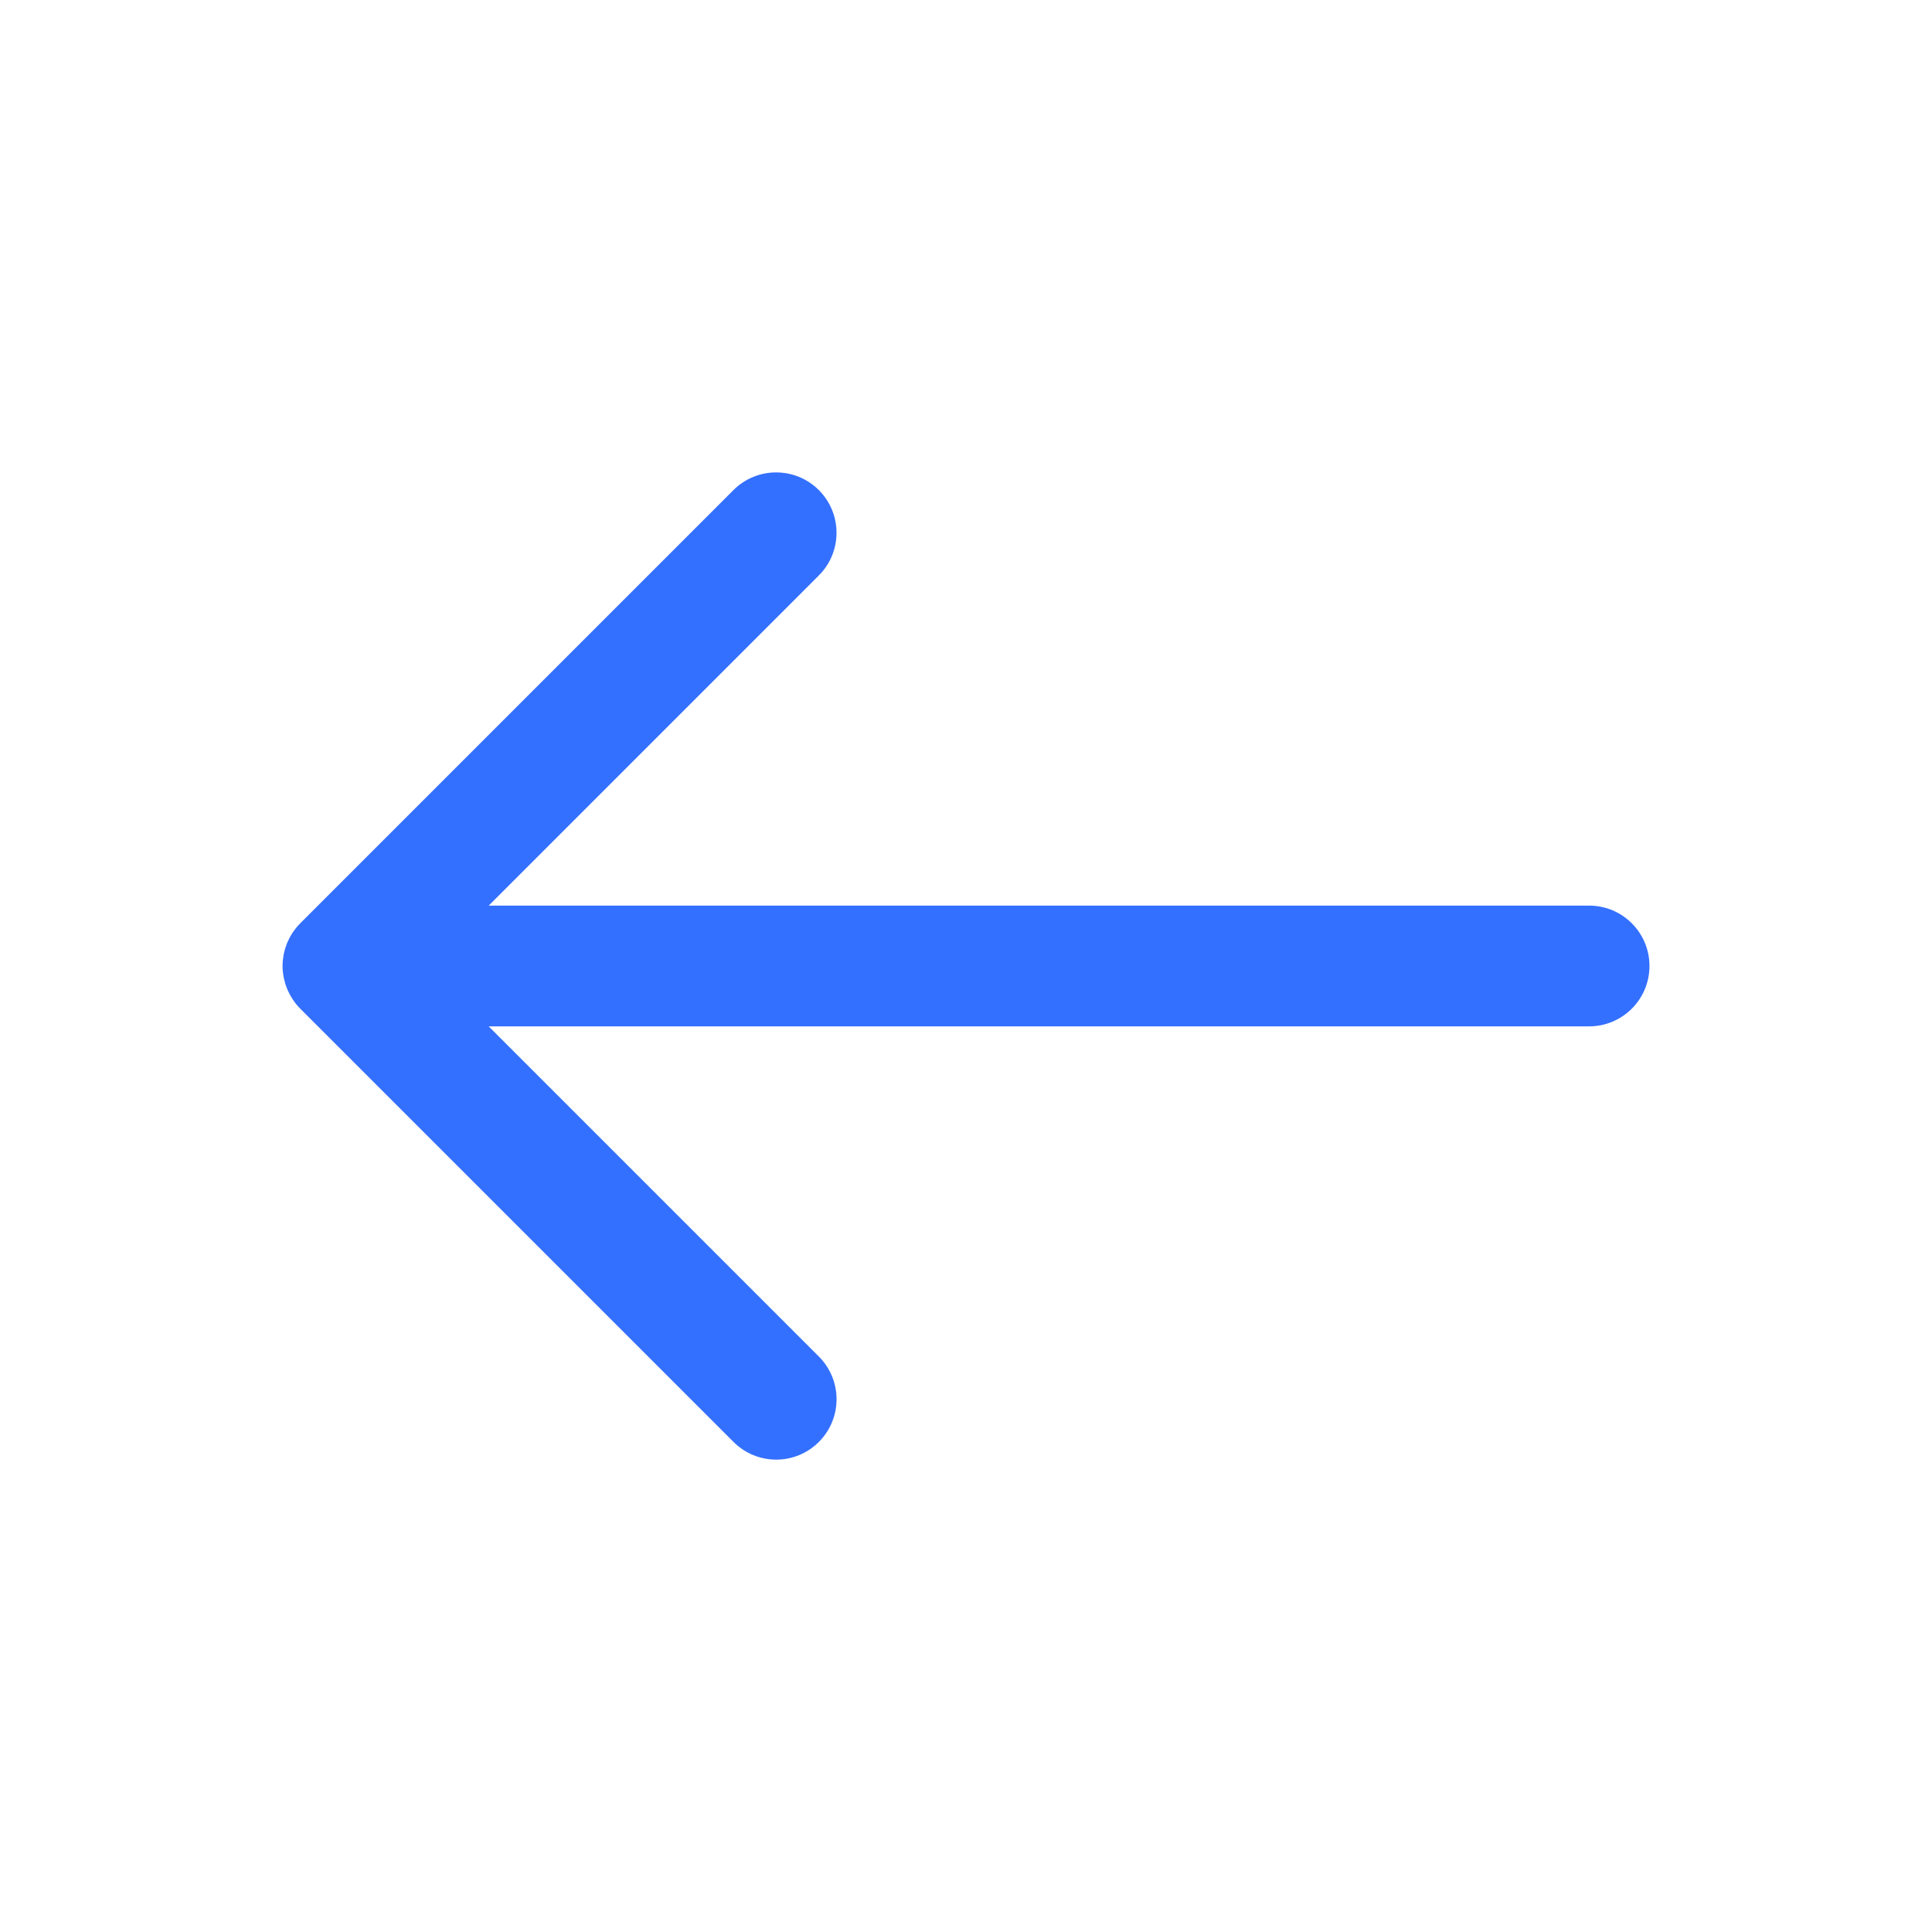 <!DOCTYPE svg PUBLIC "-//W3C//DTD SVG 1.1//EN" "http://www.w3.org/Graphics/SVG/1.1/DTD/svg11.dtd">
<!-- Uploaded to: SVG Repo, www.svgrepo.com, Transformed by: SVG Repo Mixer Tools -->
<svg width="64px" height="64px" viewBox="0 0 512 512" version="1.1" xml:space="preserve" xmlns="http://www.w3.org/2000/svg" xmlns:xlink="http://www.w3.org/1999/xlink" fill="#3470FF">
<g id="SVGRepo_bgCarrier" stroke-width="0"/>
<g id="SVGRepo_tracerCarrier" stroke-linecap="round" stroke-linejoin="round"/>
<g id="SVGRepo_iconCarrier"> <style type="text/css"> .st0{fill:#3470FF;} </style> <g id="Layer_1"/> <g id="Layer_2"> <g> <path class="st0" d="M217,129.88c-6.25-6.25-16.38-6.25-22.63,0L79.61,244.64c-0.39,0.39-0.76,0.8-1.11,1.23 c-0.11,0.13-0.2,0.27-0.31,0.41c-0.21,0.28-0.42,0.55-0.62,0.84c-0.14,0.21-0.26,0.43-0.39,0.64c-0.14,0.23-0.28,0.46-0.41,0.7 c-0.13,0.24-0.24,0.48-0.35,0.73c-0.11,0.23-0.22,0.45-0.32,0.68c-0.11,0.26-0.19,0.52-0.28,0.78c-0.08,0.23-0.17,0.46-0.24,0.69 c-0.09,0.29-0.15,0.58-0.22,0.86c-0.05,0.22-0.11,0.43-0.16,0.65c-0.08,0.38-0.13,0.76-0.17,1.14c-0.02,0.14-0.04,0.27-0.06,0.41 c-0.11,1.07-0.11,2.15,0,3.22c0.01,0.06,0.02,0.12,0.03,0.18c0.05,0.46,0.12,0.92,0.21,1.37c0.03,0.13,0.07,0.26,0.1,0.39 c0.09,0.38,0.18,0.76,0.29,1.13c0.04,0.13,0.09,0.26,0.14,0.4c0.12,0.36,0.25,0.73,0.4,1.09c0.05,0.11,0.1,0.21,0.15,0.32 c0.17,0.37,0.34,0.74,0.53,1.1c0.04,0.07,0.09,0.14,0.13,0.21c0.21,0.38,0.44,0.76,0.68,1.13c0.02,0.03,0.04,0.06,0.06,0.09 c0.55,0.81,1.18,1.58,1.89,2.29l114.81,114.81c3.12,3.12,7.22,4.69,11.31,4.69s8.19-1.56,11.31-4.69c6.25-6.25,6.25-16.38,0-22.63 l-87.5-87.5h291.62c8.84,0,16-7.16,16-16s-7.16-16-16-16H129.51L217,152.5C223.25,146.26,223.25,136.13,217,129.88z"/> </g> </g> </g>
</svg>